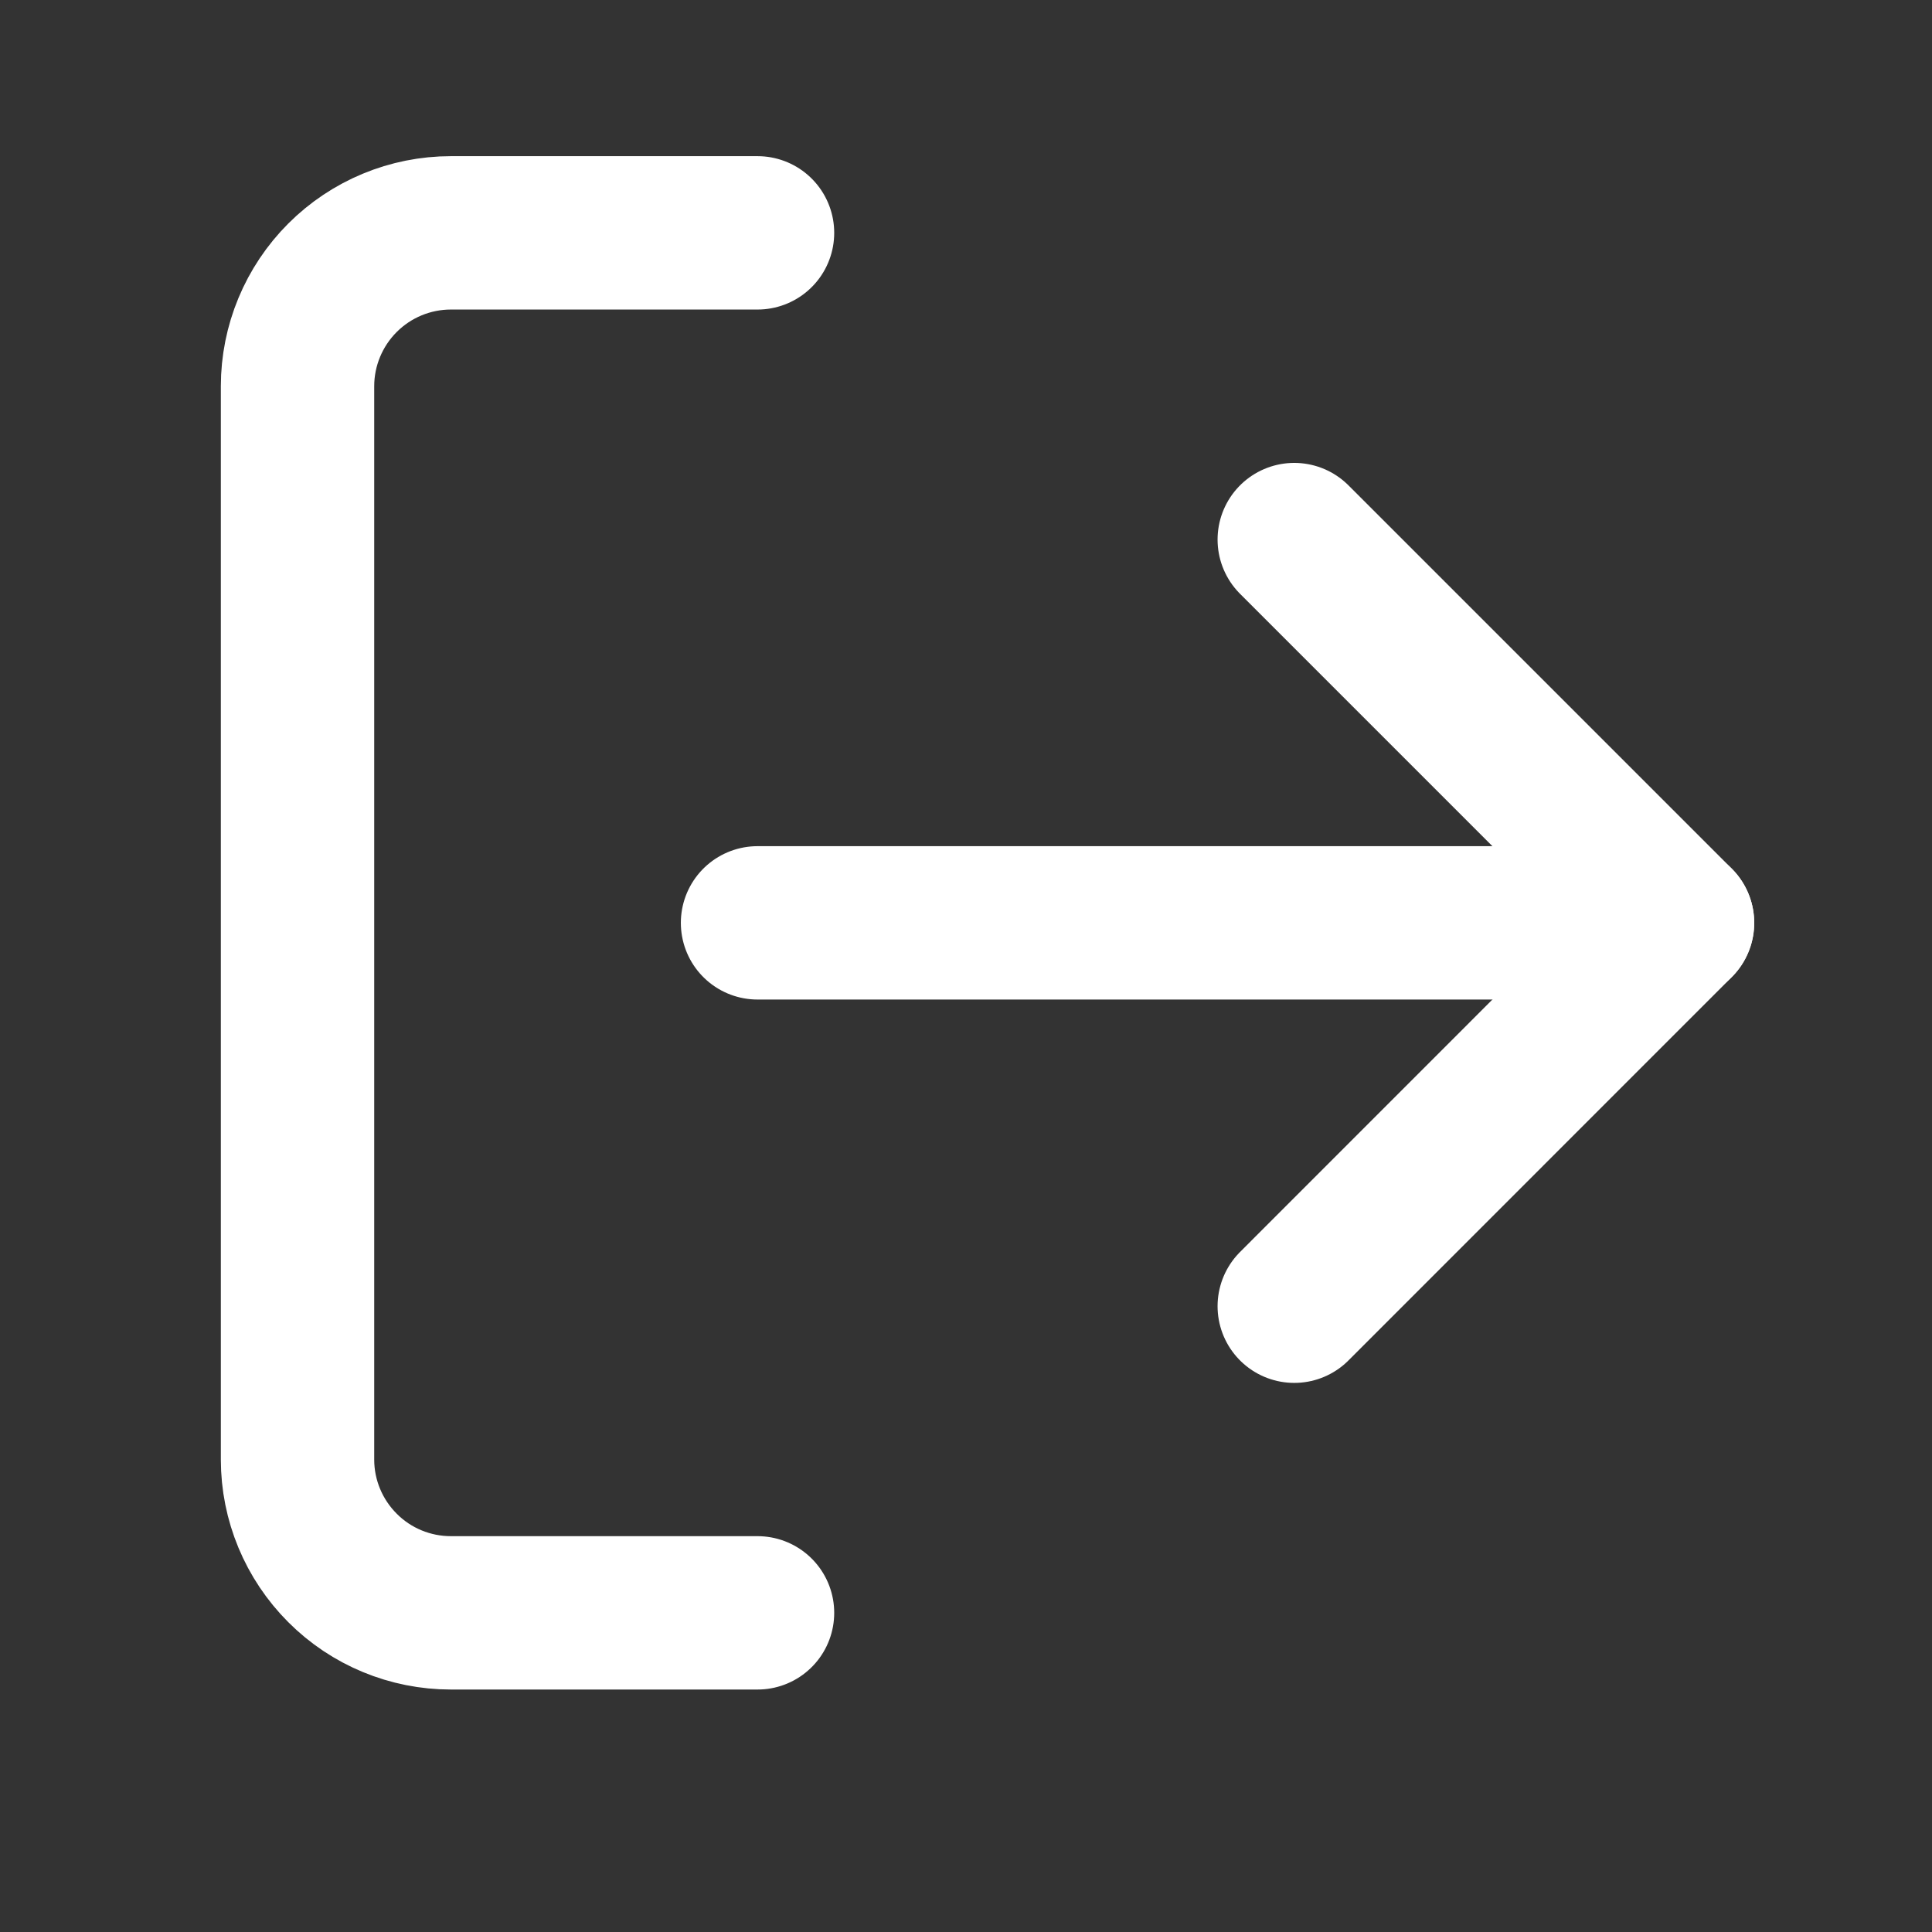 <svg width="21" height="21" viewBox="0 0 21 21" fill="none" xmlns="http://www.w3.org/2000/svg">
<rect x="0" y="0" width="21" height="21" fill="#333333" stroke="none"/>
<path d="M8.234 17.531H4.901C4.459 17.531 4.035 17.356 3.723 17.043C3.41 16.73 3.234 16.307 3.234 15.865V4.198C3.234 3.756 3.41 3.332 3.723 3.019C4.035 2.707 4.459 2.531 4.901 2.531H8.234" stroke="white" stroke-width="1.667" stroke-linecap="round" stroke-linejoin="round"/>
<path d="M14.068 14.198L18.234 10.031L14.068 5.865" stroke="white" stroke-width="1.667" stroke-linecap="round" stroke-linejoin="round"/>
<path d="M18.234 10.031H8.234" stroke="white" stroke-width="1.667" stroke-linecap="round" stroke-linejoin="round"/>
</svg>
